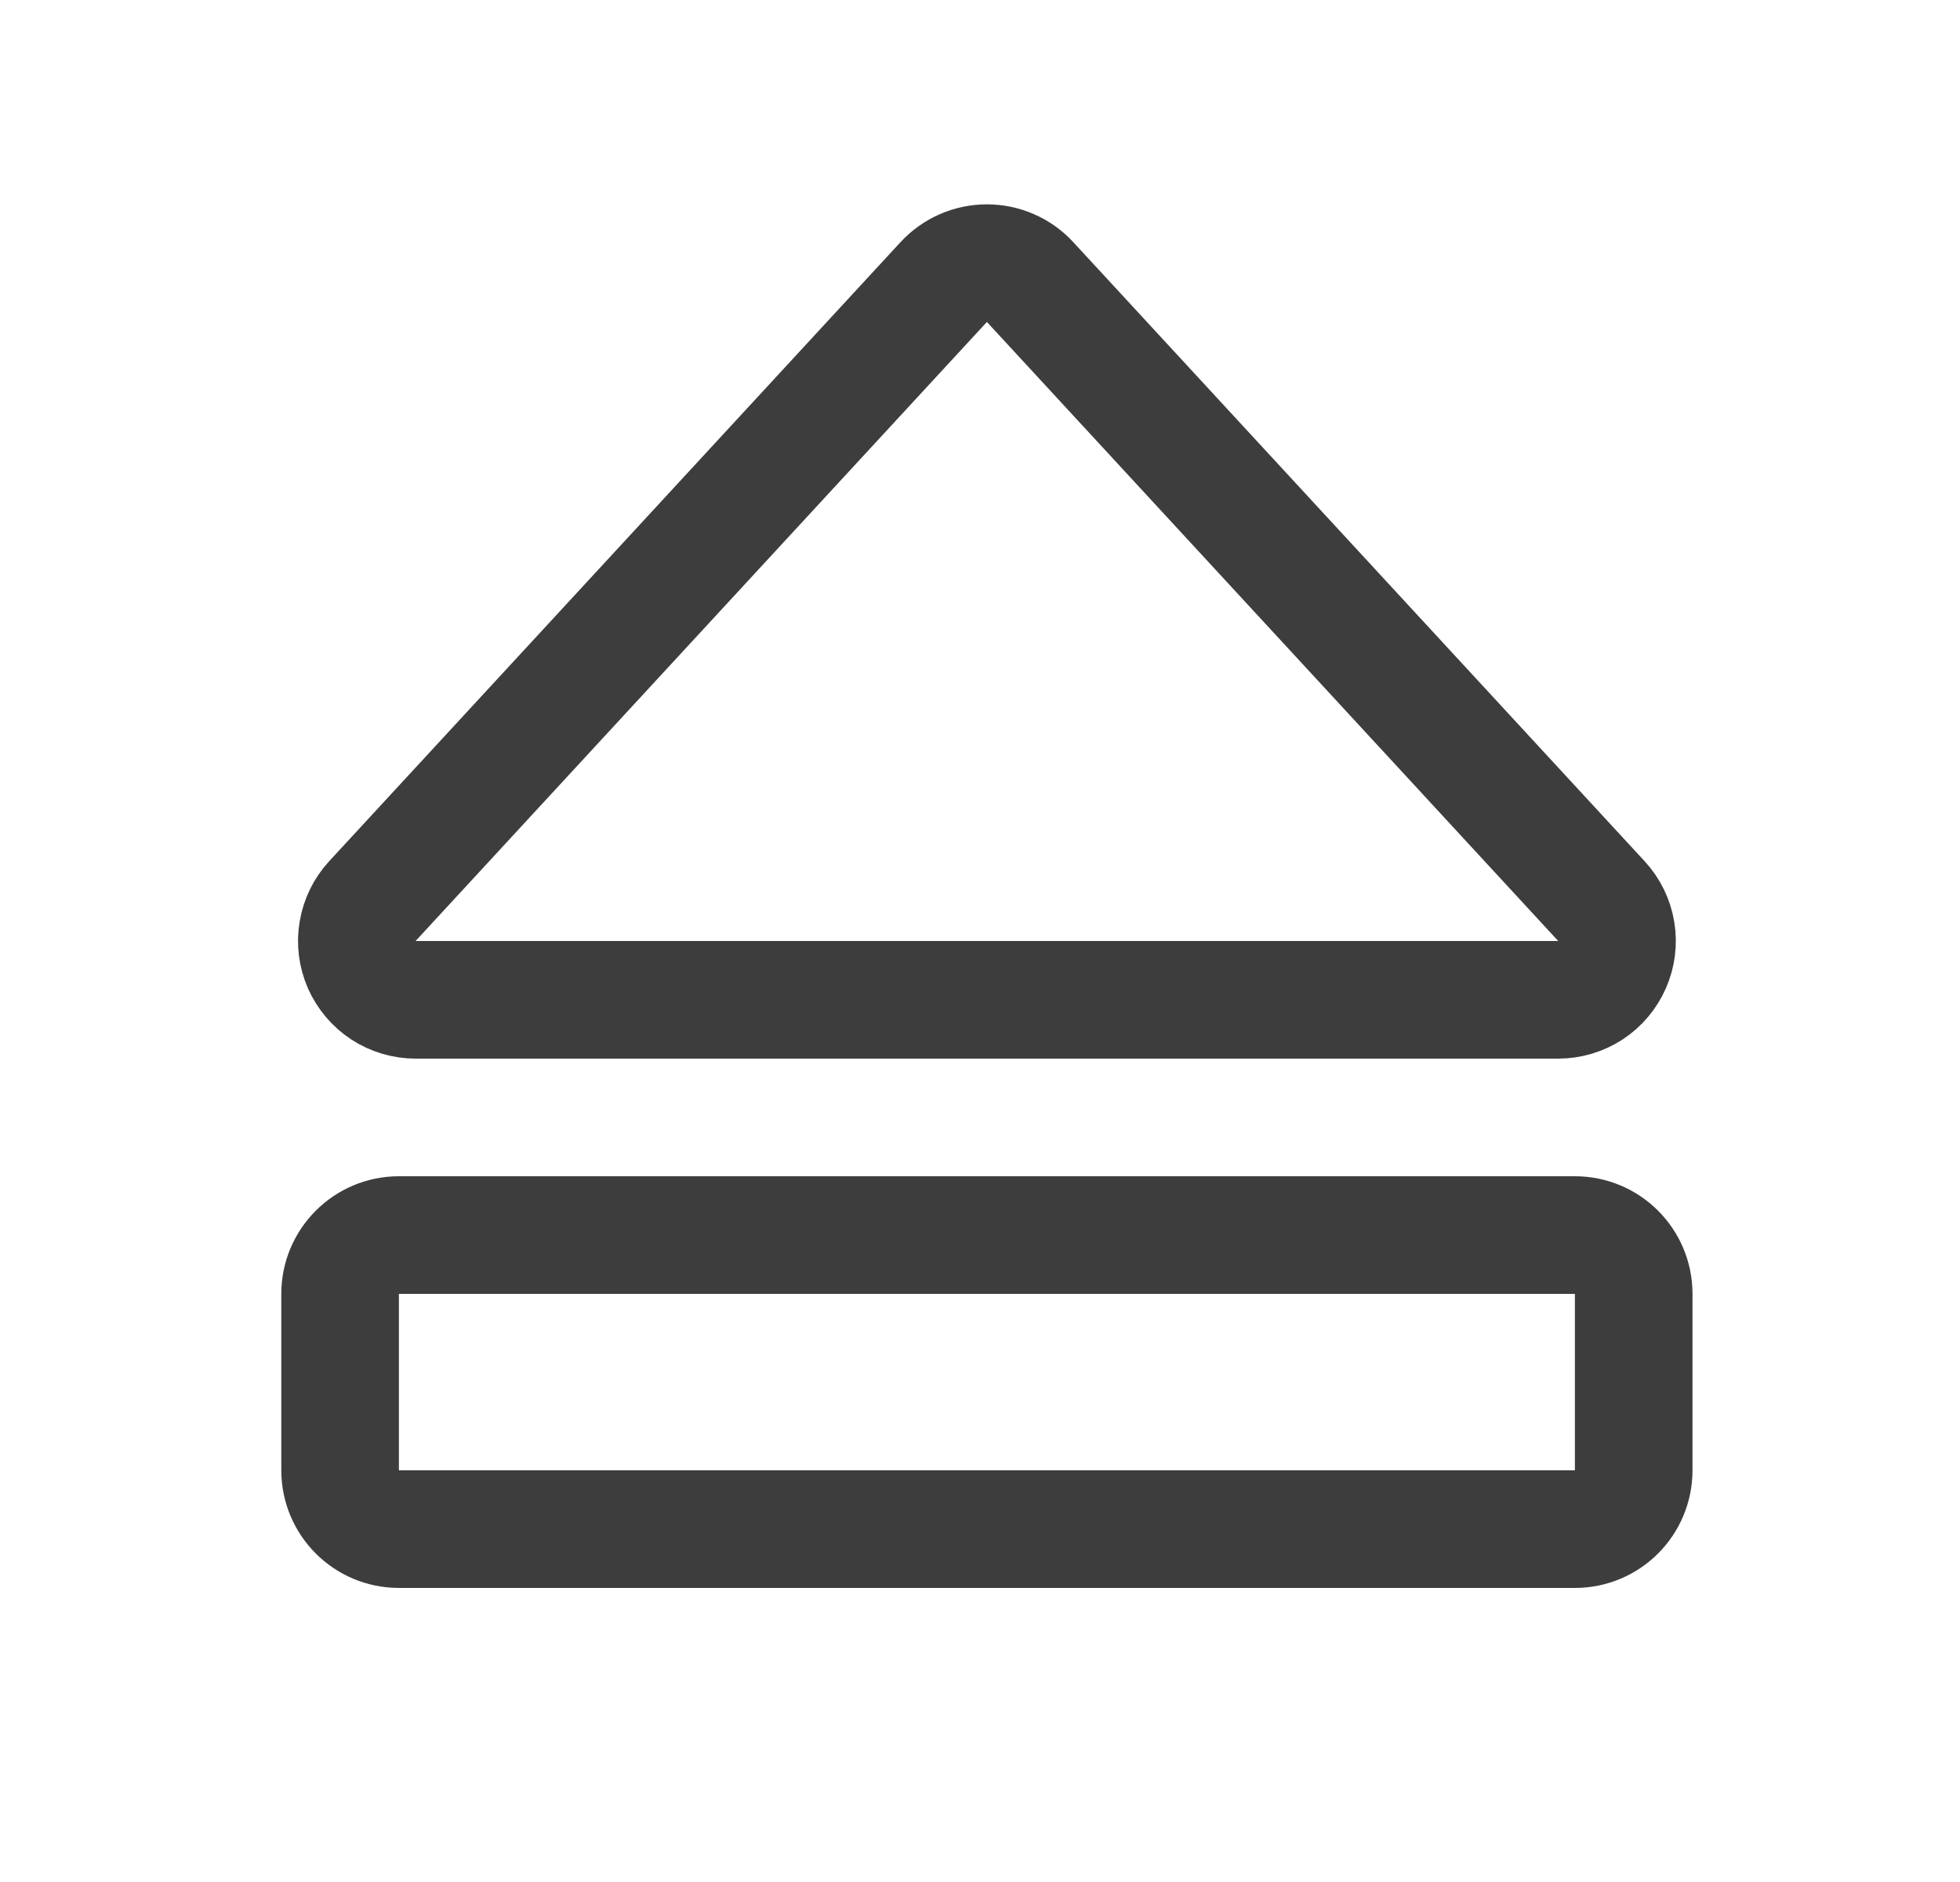 <svg width="25" height="24" viewBox="0 0 25 24" fill="none" xmlns="http://www.w3.org/2000/svg">
<path d="M12.037 3.597L4.75 11.491C4.651 11.598 4.586 11.732 4.562 11.876C4.537 12.02 4.556 12.167 4.614 12.301C4.673 12.434 4.769 12.548 4.891 12.628C5.013 12.707 5.155 12.75 5.301 12.75H19.875C20.021 12.75 20.164 12.707 20.286 12.628C20.408 12.548 20.504 12.434 20.562 12.301C20.621 12.167 20.639 12.02 20.615 11.876C20.591 11.732 20.525 11.598 20.426 11.491L13.139 3.597C13.069 3.521 12.984 3.46 12.889 3.419C12.794 3.377 12.692 3.356 12.588 3.356C12.485 3.356 12.382 3.377 12.287 3.419C12.193 3.46 12.107 3.521 12.037 3.597Z" stroke="#3D3D3D" stroke-width="1.5" stroke-linecap="round" stroke-linejoin="round"/>
<path d="M4.338 16.5V18.75C4.338 19.164 4.674 19.5 5.088 19.5H20.088C20.503 19.5 20.838 19.164 20.838 18.75V16.5C20.838 16.086 20.503 15.75 20.088 15.75H5.088C4.674 15.75 4.338 16.086 4.338 16.5Z" stroke="#3D3D3D" stroke-width="1.5" stroke-linecap="round" stroke-linejoin="round"/>
</svg>
